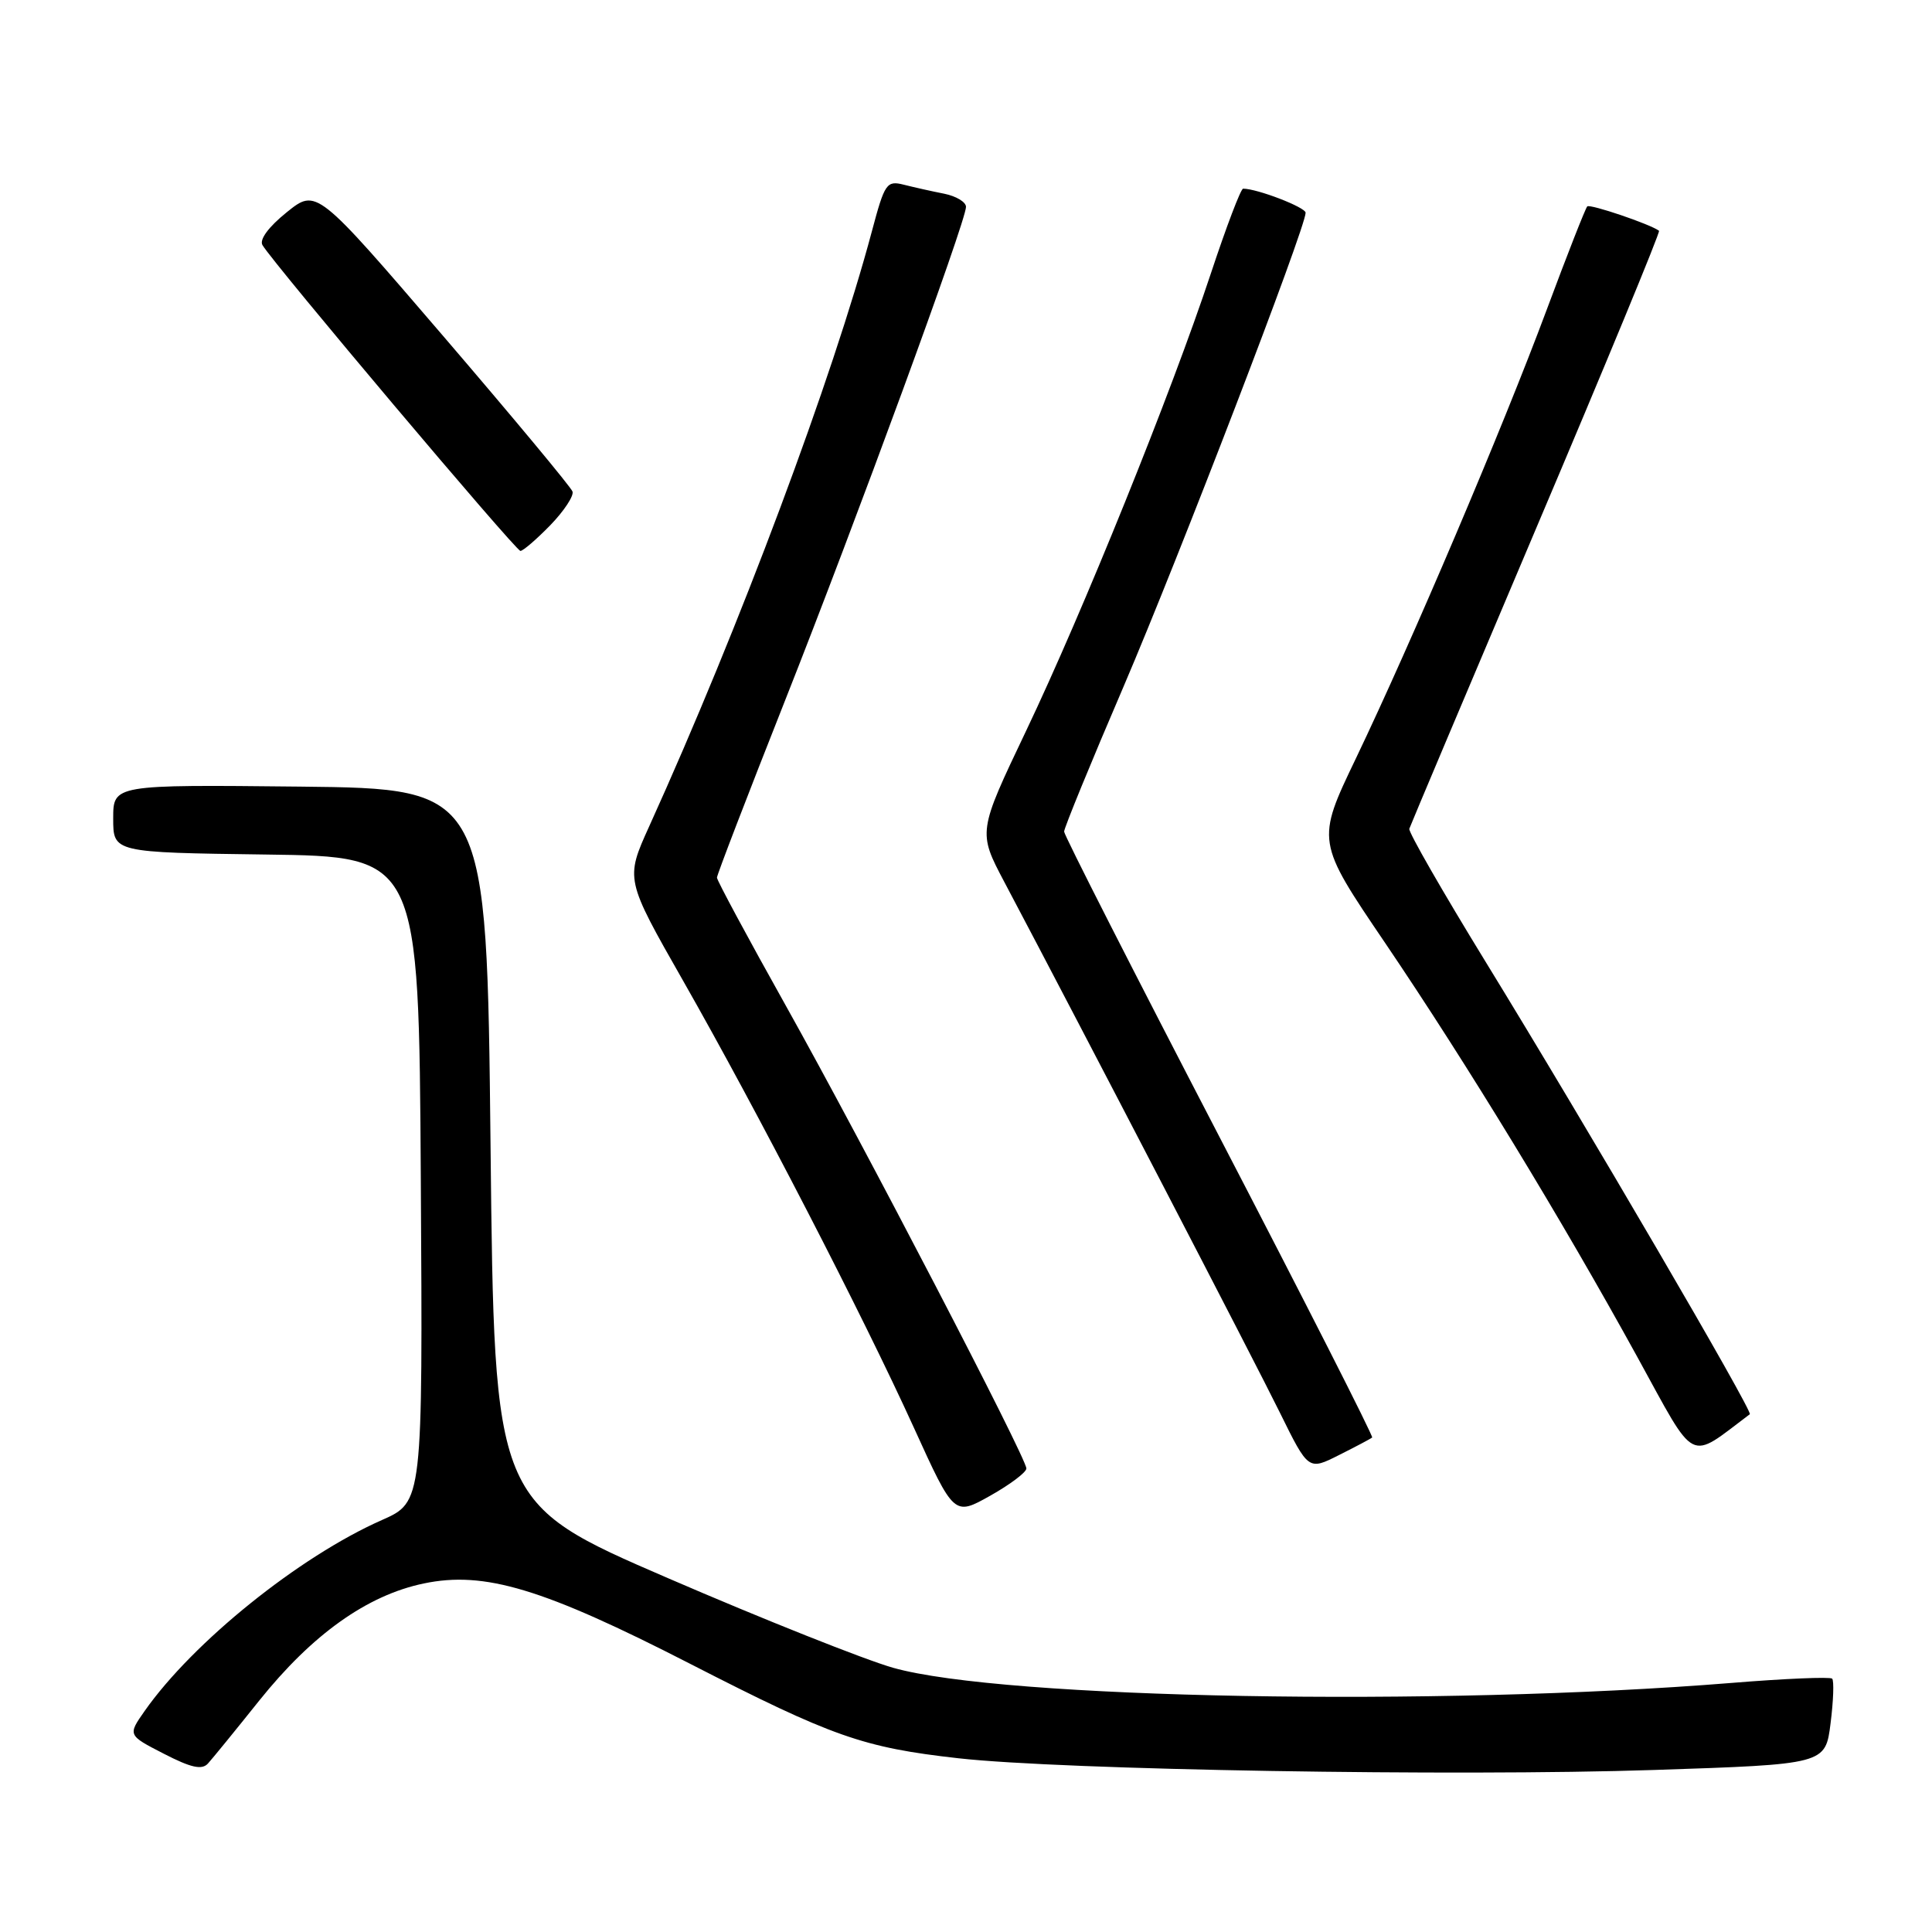 <?xml version="1.0" encoding="UTF-8" standalone="no"?>
<!DOCTYPE svg PUBLIC "-//W3C//DTD SVG 1.1//EN" "http://www.w3.org/Graphics/SVG/1.1/DTD/svg11.dtd" >
<svg xmlns="http://www.w3.org/2000/svg" xmlns:xlink="http://www.w3.org/1999/xlink" version="1.1" viewBox="0 0 256 256">
 <g >
 <path fill="currentColor"
d=" M 34.34 225.35 C 41.38 216.56 48.63 211.39 56.14 209.82 C 64.20 208.13 71.96 210.47 91.50 220.49 C 110.33 230.14 114.35 231.56 127.00 232.98 C 140.79 234.53 192.86 235.40 219.19 234.53 C 241.88 233.78 241.88 233.78 242.56 228.34 C 242.94 225.35 243.03 222.69 242.77 222.43 C 242.50 222.17 236.49 222.42 229.39 223.00 C 190.48 226.15 132.90 225.11 118.34 220.99 C 114.58 219.92 101.15 214.58 88.50 209.11 C 65.50 199.17 65.50 199.17 65.00 151.83 C 64.50 104.50 64.50 104.50 39.75 104.23 C 15.00 103.97 15.00 103.97 15.00 108.46 C 15.00 112.96 15.00 112.96 35.25 113.23 C 55.50 113.50 55.50 113.50 55.76 156.26 C 56.02 199.02 56.02 199.02 50.59 201.42 C 39.65 206.26 25.58 217.58 19.17 226.71 C 16.92 229.92 16.92 229.92 21.71 232.38 C 25.32 234.24 26.76 234.56 27.56 233.67 C 28.14 233.03 31.20 229.28 34.34 225.35 Z  M 136.00 194.58 C 136.00 193.18 114.34 151.51 104.11 133.23 C 99.10 124.28 95.00 116.66 95.00 116.29 C 95.00 115.92 99.02 105.47 103.93 93.06 C 113.45 69.01 128.00 29.32 128.00 27.41 C 128.00 26.77 126.70 25.99 125.12 25.67 C 123.53 25.36 121.13 24.82 119.78 24.48 C 117.48 23.90 117.23 24.26 115.52 30.68 C 110.34 50.08 98.00 83.08 86.02 109.50 C 82.85 116.50 82.85 116.50 90.54 130.00 C 100.34 147.21 114.26 174.16 121.10 189.19 C 126.42 200.88 126.42 200.88 131.21 198.19 C 133.84 196.71 136.00 195.09 136.00 194.58 Z  M 181.82 190.48 C 181.99 190.32 172.88 172.39 161.57 150.62 C 150.26 128.85 141.00 110.66 141.00 110.19 C 141.00 109.72 144.55 101.04 148.90 90.92 C 156.22 73.83 173.00 30.17 173.00 28.19 C 173.00 27.47 166.59 25.00 164.72 25.00 C 164.41 25.00 162.49 30.06 160.44 36.25 C 155.20 52.07 143.48 81.08 135.95 96.87 C 129.58 110.24 129.58 110.24 133.08 116.87 C 143.44 136.46 166.32 180.52 169.59 187.18 C 173.37 194.85 173.37 194.85 177.43 192.80 C 179.67 191.68 181.64 190.63 181.82 190.48 Z  M 231.86 187.39 C 232.31 187.05 210.22 149.22 196.80 127.36 C 191.14 118.13 186.61 110.24 186.74 109.82 C 186.87 109.41 194.45 91.46 203.57 69.95 C 212.70 48.44 220.02 30.72 219.83 30.58 C 218.71 29.72 210.67 26.99 210.32 27.35 C 210.08 27.59 207.66 33.75 204.94 41.06 C 199.10 56.75 187.06 85.05 179.67 100.48 C 174.40 111.47 174.40 111.47 183.56 124.98 C 194.43 141.04 206.88 161.48 216.94 179.78 C 224.89 194.25 223.60 193.59 231.86 187.39 Z  M 72.92 69.59 C 74.74 67.71 76.06 65.70 75.86 65.13 C 75.66 64.55 67.95 55.28 58.72 44.52 C 41.93 24.96 41.93 24.96 38.00 28.12 C 35.59 30.06 34.34 31.75 34.78 32.48 C 36.30 35.02 68.34 73.00 68.96 73.00 C 69.31 73.00 71.10 71.46 72.92 69.59 Z "/>
</g>
</svg>